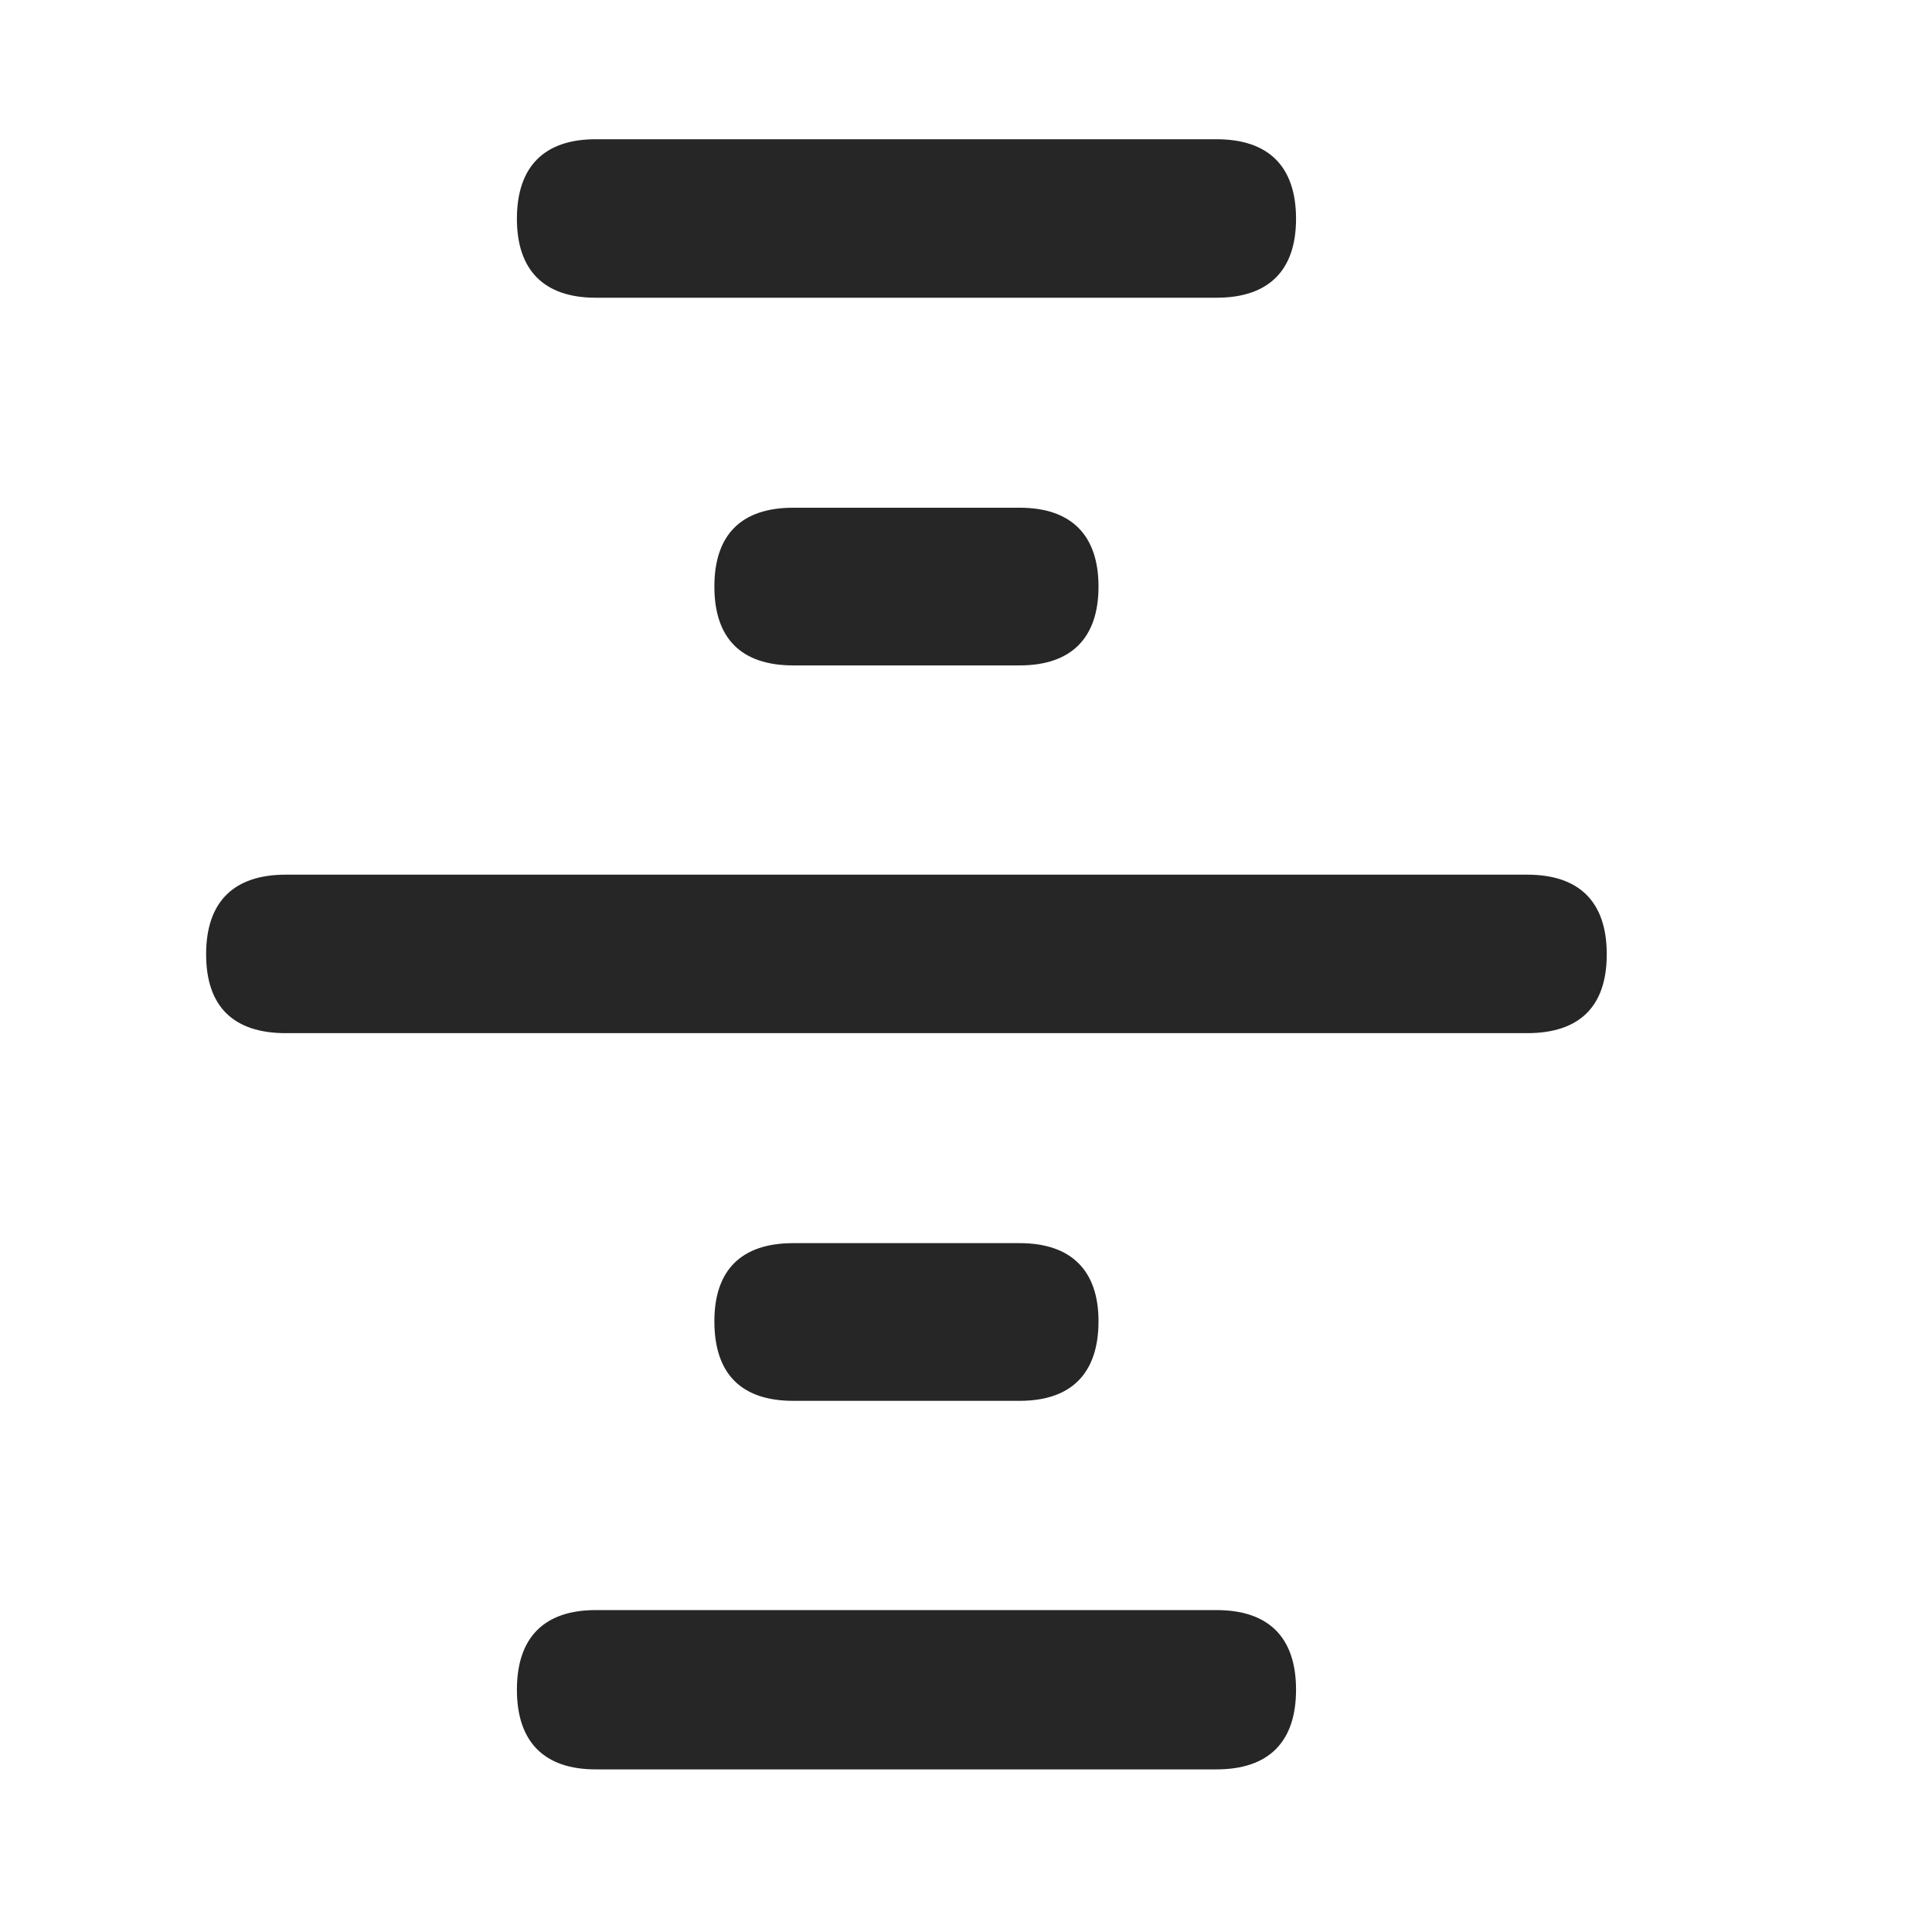 <svg width="29" height="29" viewBox="0 0 29 29" fill="currentColor" xmlns="http://www.w3.org/2000/svg">
<g clip-path="url(#clip0_2207_34853)">
<path d="M7.759 3.285C7.759 4.059 8.169 4.469 8.942 4.469H18.259C19.044 4.469 19.454 4.059 19.454 3.285C19.454 2.5 19.044 2.09 18.259 2.09H8.942C8.169 2.09 7.759 2.5 7.759 3.285ZM10.723 8.805C10.723 9.578 11.122 9.988 11.907 9.988H15.305C16.079 9.988 16.489 9.578 16.489 8.805C16.489 8.031 16.079 7.621 15.305 7.621H11.907C11.122 7.621 10.723 8.031 10.723 8.805ZM3.094 14.324C3.094 15.109 3.505 15.508 4.29 15.508H22.923C23.708 15.508 24.118 15.109 24.118 14.324C24.118 13.539 23.708 13.129 22.923 13.129H4.29C3.505 13.129 3.094 13.539 3.094 14.324ZM10.723 19.832C10.723 20.617 11.122 21.027 11.907 21.027H15.305C16.079 21.027 16.489 20.617 16.489 19.832C16.489 19.07 16.079 18.66 15.305 18.66H11.907C11.122 18.66 10.723 19.07 10.723 19.832ZM7.759 25.363C7.759 26.148 8.169 26.559 8.942 26.559H18.259C19.044 26.559 19.454 26.148 19.454 25.363C19.454 24.578 19.044 24.168 18.259 24.168H8.942C8.169 24.168 7.759 24.578 7.759 25.363Z" fill="currentColor" fill-opacity="0.85"/>
</g>
<defs>
<clipPath id="clip0_2207_34853">
<rect width="21.023" height="24.48" fill="currentColor" transform="translate(3.094 2.09)"/>
</clipPath>
</defs>
</svg>
